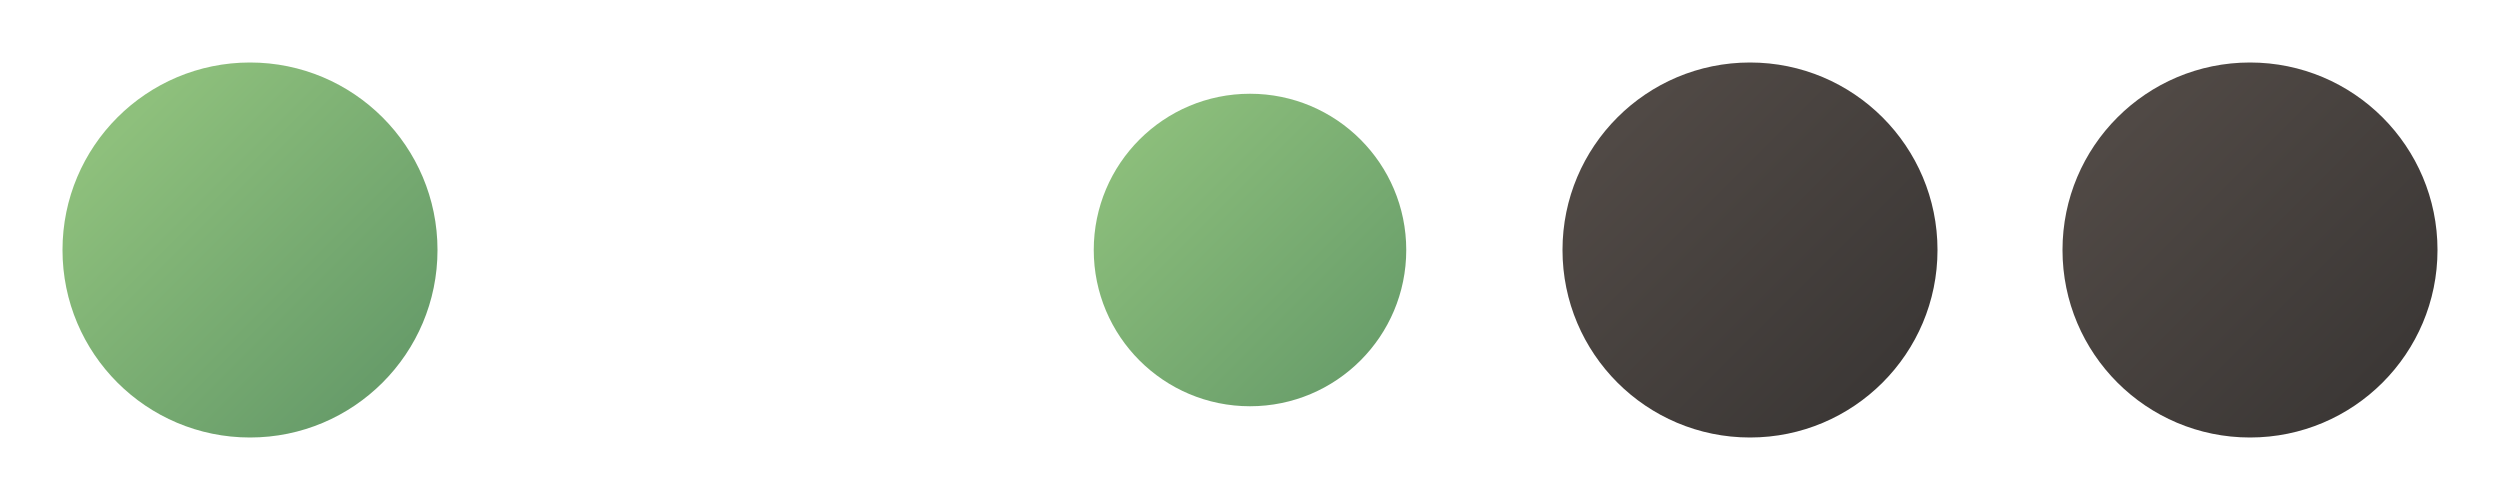 <?xml version="1.0" encoding="UTF-8" standalone="no"?>
<svg
   xmlns:dc="http://purl.org/dc/elements/1.1/"
   xmlns:cc="http://creativecommons.org/ns#"
   xmlns:rdf="http://www.w3.org/1999/02/22-rdf-syntax-ns#"
   xmlns:svg="http://www.w3.org/2000/svg"
   xmlns="http://www.w3.org/2000/svg"
   xmlns:xlink="http://www.w3.org/1999/xlink"
   xmlns:sodipodi="http://sodipodi.sourceforge.net/DTD/sodipodi-0.dtd"
   xmlns:inkscape="http://www.inkscape.org/namespaces/inkscape"
   id="svg1234"
   width="80"
   height="16"
   version="1.1"
   sodipodi:docname="close.svg"
   inkscape:version="0.92.4 5da689c313, 2019-01-14">
  <sodipodi:namedview
     pagecolor="#ffffff"
     bordercolor="#666666"
     borderopacity="1"
     objecttolerance="10"
     gridtolerance="10"
     guidetolerance="10"
     inkscape:pageopacity="0"
     inkscape:pageshadow="2"
     inkscape:window-width="1366"
     inkscape:window-height="692"
     id="namedview13"
     showgrid="false"
     inkscape:zoom="5.568466"
     inkscape:cx="19.310211"
     inkscape:cy="12.811274"
     inkscape:window-x="0"
     inkscape:window-y="24"
     inkscape:window-maximized="1"
     inkscape:current-layer="svg1234">
    <inkscape:grid
       type="xygrid"
       id="grid825" />
  </sodipodi:namedview>
  <defs
     id="defs49">
    <linearGradient
       id="linearGradient840"
       inkscape:collect="always">
      <stop
         id="stop836"
         offset="0"
         style="stop-color:#504945;stop-opacity:1" />
      <stop
         id="stop838"
         offset="1"
         style="stop-color:#3c3836;stop-opacity:1" />
    </linearGradient>
    <linearGradient
       id="linearGradient903">
      <stop
         stop-opacity="1"
         offset="0"
         stop-color="#8ec07c"
         id="stop901"
         style="stop-color:#8ec07c;stop-opacity:1" />
      <stop
         stop-opacity="1"
         offset="1"
         stop-color="#689d6a"
         id="stop899"
         style="stop-color:#689d6a;stop-opacity:1" />
    </linearGradient>
    <linearGradient
       xlink:href="#linearGradient903"
       id="linearGradient882"
       x1="4"
       y1="4"
       x2="12"
       y2="12"
       gradientUnits="userSpaceOnUse" />
    <linearGradient
       inkscape:collect="always"
       xlink:href="#linearGradient840"
       id="linearGradient839"
       x1="4"
       y1="4"
       x2="12"
       y2="12"
       gradientUnits="userSpaceOnUse" />
    <linearGradient
       inkscape:collect="always"
       xlink:href="#linearGradient840"
       id="linearGradient841"
       gradientUnits="userSpaceOnUse"
       x1="4"
       y1="4"
       x2="12"
       y2="12" />
  </defs>
  <g
     id="active-center"
     inkscape:label="#active-center">
    <circle
       id="path838"
       cx="8"
       cy="8"
       r="6"
       stroke-miterlimit="4"
       style="opacity:1;fill:url(#linearGradient882);fill-opacity:1;stroke:none;stroke-width:2;stroke-linecap:square;stroke-linejoin:miter;stroke-miterlimit:4;stroke-dasharray:none;stroke-opacity:1;paint-order:stroke fill markers" />
    <rect
       y="0"
       x="0"
       height="16"
       width="16"
       id="rect827"
       style="opacity:0;fill:none;fill-opacity:1;stroke:none;stroke-width:0.5;stroke-linecap:round;stroke-linejoin:miter;stroke-miterlimit:4;stroke-dasharray:none;stroke-opacity:1" />
  </g>
  <g
     id="hover-center"
     transform="translate(16)"
     inkscape:label="#hover-center">
    <circle
       id="path838-3"
       cx="8"
       cy="8"
       r="6"
       stroke-miterlimit="4"
       style="opacity:0.732;fill:url(#linearGradient882);fill-opacity:1;stroke:none;stroke-width:2;stroke-linecap:square;stroke-linejoin:miter;stroke-miterlimit:4;stroke-dasharray:none;stroke-opacity:1;paint-order:stroke fill markers" />
    <rect
       y="0"
       x="0"
       height="16"
       width="16"
       id="rect827-5"
       style="opacity:0;fill:none;fill-opacity:1;stroke:none;stroke-width:0.5;stroke-linecap:round;stroke-linejoin:miter;stroke-miterlimit:4;stroke-dasharray:none;stroke-opacity:1" />
  </g>
  <g
     id="pressed-center"
     transform="translate(32)"
     inkscape:label="#pressed-center">
    <circle
       id="path838-7"
       cx="8"
       cy="8"
       r="5"
       stroke-miterlimit="4"
       style="opacity:1;fill:url(#linearGradient882);fill-opacity:1;stroke:none;stroke-width:1.822;stroke-linecap:square;stroke-linejoin:miter;stroke-miterlimit:4;stroke-dasharray:none;stroke-opacity:1;paint-order:stroke fill markers" />
    <rect
       y="0"
       x="0"
       height="16"
       width="16"
       id="rect827-0"
       style="opacity:0;fill:none;fill-opacity:1;stroke:none;stroke-width:0.5;stroke-linecap:round;stroke-linejoin:miter;stroke-miterlimit:4;stroke-dasharray:none;stroke-opacity:1" />
  </g>
  <g
     id="deactivated-center"
     transform="translate(48)"
     inkscape:label="#deactivated-center">
    <circle
       id="path838-3-3"
       cx="8"
       cy="8"
       r="6"
       stroke-miterlimit="4"
       style="opacity:1;fill:url(#linearGradient839);fill-opacity:1;stroke:none;stroke-width:2;stroke-linecap:square;stroke-linejoin:miter;stroke-miterlimit:4;stroke-dasharray:none;stroke-opacity:1;paint-order:stroke fill markers" />
    <rect
       y="0"
       x="0"
       height="16"
       width="16"
       id="rect827-5-6"
       style="opacity:0;fill:none;fill-opacity:1;stroke:none;stroke-width:0.5;stroke-linecap:round;stroke-linejoin:miter;stroke-miterlimit:4;stroke-dasharray:none;stroke-opacity:1" />
  </g>
  <g
     id="inactive-center"
     transform="translate(64)"
     inkscape:label="#inactive-center">
    <circle
       id="path838-3-3-1"
       cx="8"
       cy="8"
       r="6"
       stroke-miterlimit="4"
       style="opacity:1;fill:url(#linearGradient841);fill-opacity:1;stroke:none;stroke-width:2;stroke-linecap:square;stroke-linejoin:miter;stroke-miterlimit:4;stroke-dasharray:none;stroke-opacity:1;paint-order:stroke fill markers" />
    <rect
       y="0"
       x="0"
       height="16"
       width="16"
       id="rect827-5-6-8"
       style="opacity:0;fill:none;fill-opacity:1;stroke:none;stroke-width:0.5;stroke-linecap:round;stroke-linejoin:miter;stroke-miterlimit:4;stroke-dasharray:none;stroke-opacity:1" />
  </g>
</svg>
